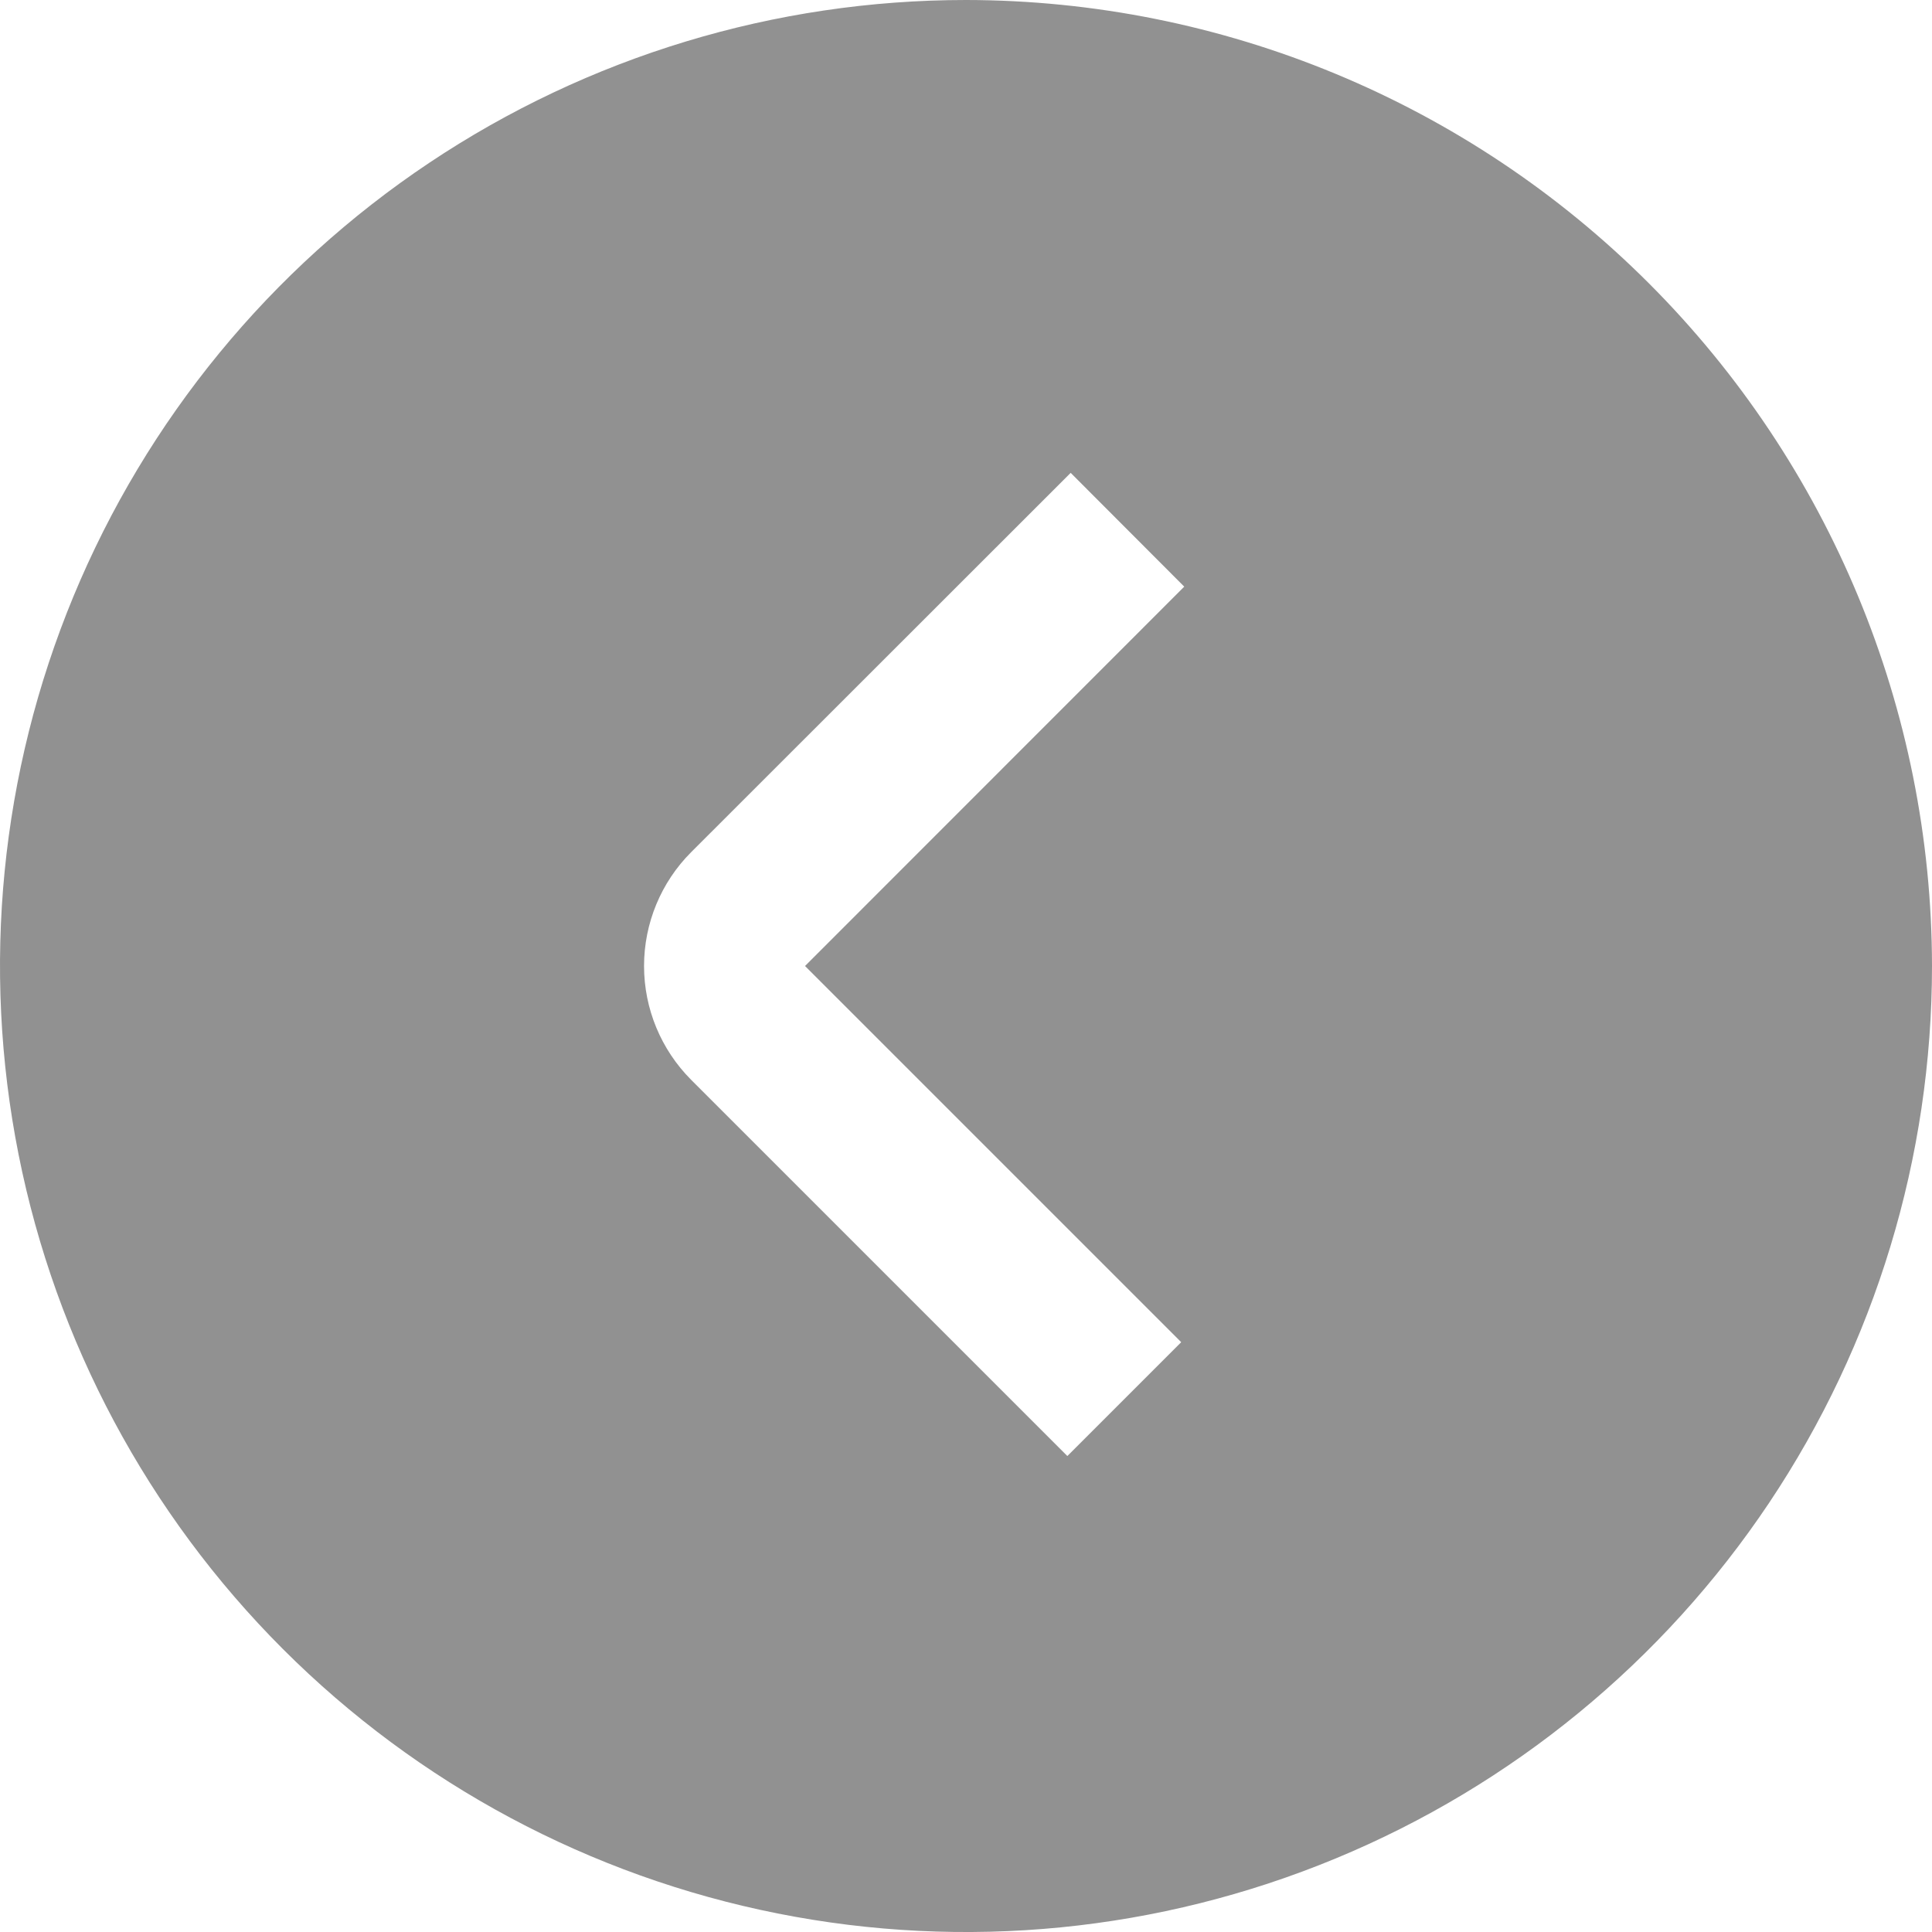 <svg width="28" height="28" viewBox="0 0 28 28" fill="none" xmlns="http://www.w3.org/2000/svg">
<path fill-rule="evenodd" clip-rule="evenodd" d="M14 -0C17.712 0.004 21.271 1.48 23.895 4.104C26.52 6.729 27.996 10.288 28 14C28 16.769 27.179 19.476 25.641 21.778C24.102 24.08 21.916 25.875 19.358 26.934C16.799 27.994 13.984 28.272 11.268 27.731C8.553 27.191 6.058 25.857 4.1 23.899C2.143 21.941 0.809 19.447 0.269 16.731C-0.271 14.015 0.006 11.2 1.065 8.642C2.125 6.084 3.919 3.897 6.222 2.359C8.524 0.821 11.231 -0 14 -0ZM10.017 12.35C9.58 12.787 9.334 13.381 9.334 14C9.334 14.619 9.58 15.212 10.017 15.65L15.469 21.102L17.119 19.452L11.667 14L17.163 8.502L15.517 6.853L10.017 12.35Z" fill="#919191"/>
</svg>
